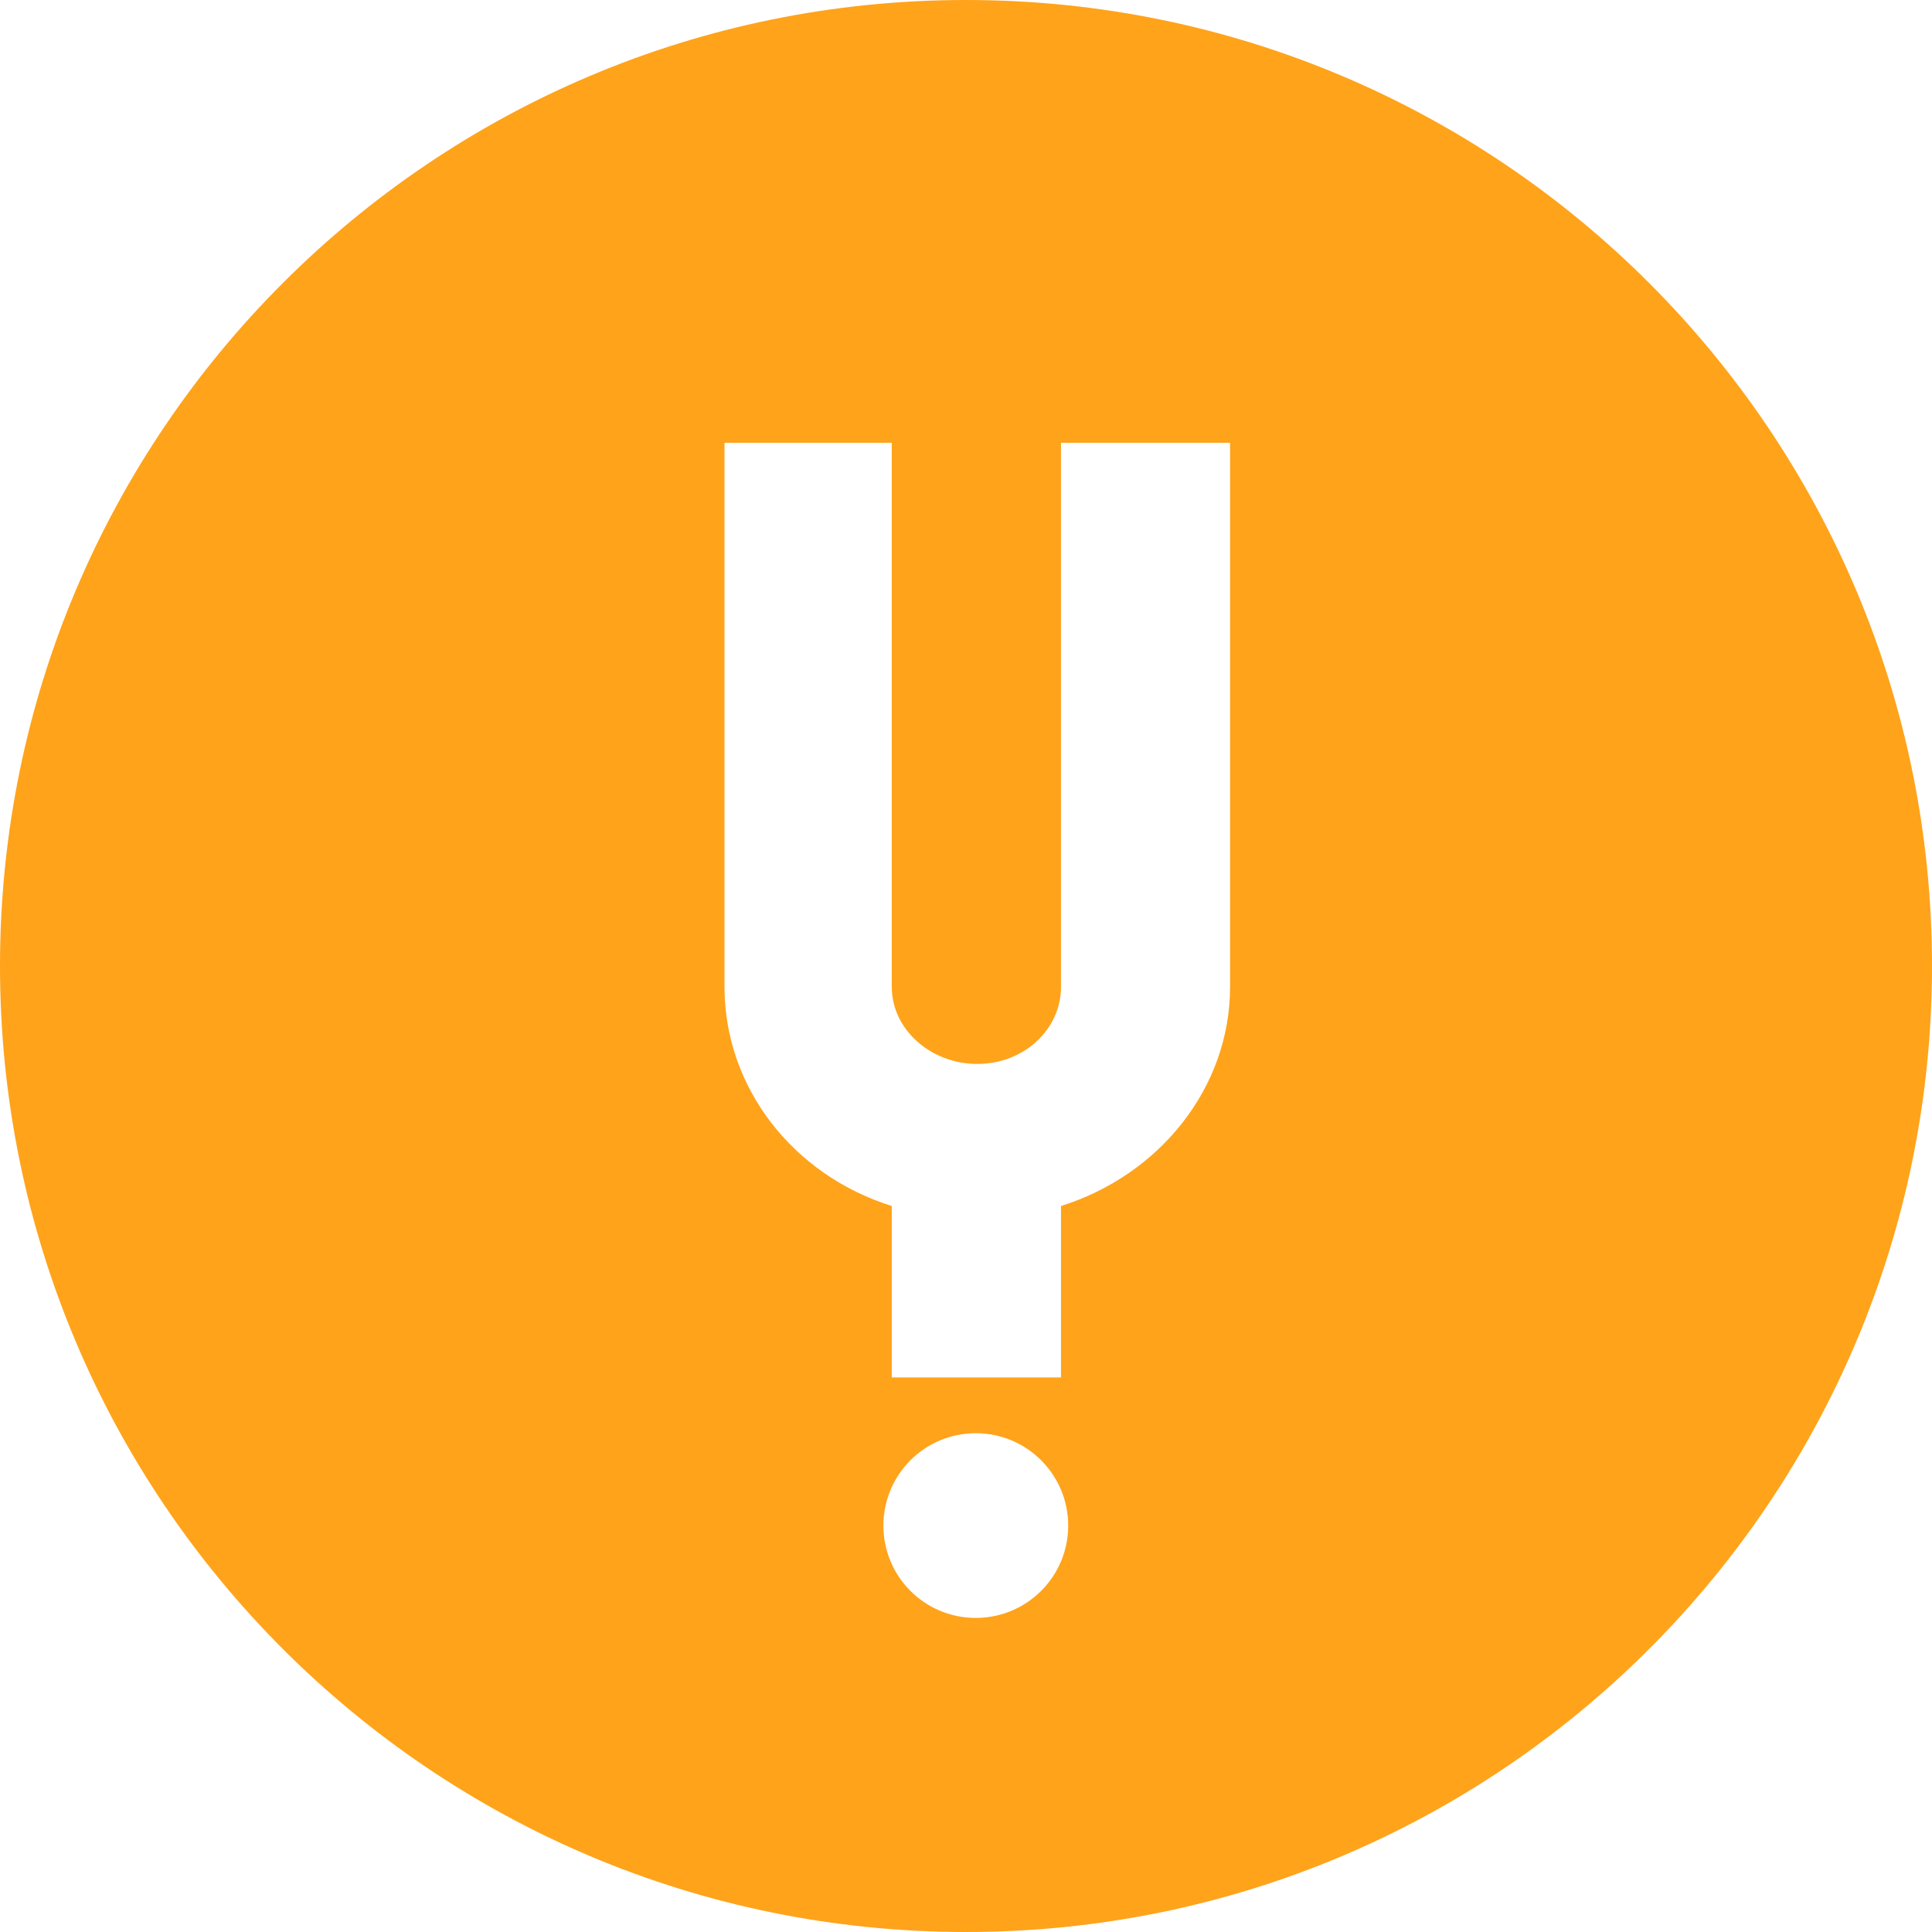 
<svg viewBox="0 0 48 48" fill="none" xmlns="http://www.w3.org/2000/svg" title="Curiosity Stream" ><path fillRule="evenodd" clipRule="evenodd" d="M0 24C0 10.745 10.745 0 24 0C37.255 0 48 10.745 48 24C48 37.255 37.255 48 24 48C10.745 48 0 37.255 0 24ZM21.948 37.904C21.948 39.171 22.974 40.197 24.243 40.197C25.511 40.197 26.539 39.171 26.539 37.904C26.539 36.634 25.511 35.608 24.243 35.608C22.974 35.608 21.948 36.634 21.948 37.904ZM26.36 29.963C28.806 29.196 30.561 27.027 30.561 24.518V11H26.36V24.518C26.36 25.58 25.436 26.433 24.281 26.433C23.126 26.433 22.156 25.58 22.156 24.518V11H18V24.518C18 27.027 19.709 29.196 22.156 29.963V34.222H26.36V29.963Z" fill=" #ffa31a"></path><defs><linearGradient id="minilogo-58" x1="-15.504" y1="15.504" x2="15.504" y2="63.504" gradientUnits="userSpaceOnUse"><stop stopColor="#ECC334"></stop><stop offset="1" stopColor="#EB8B4C"></stop></linearGradient></defs></svg>
                              